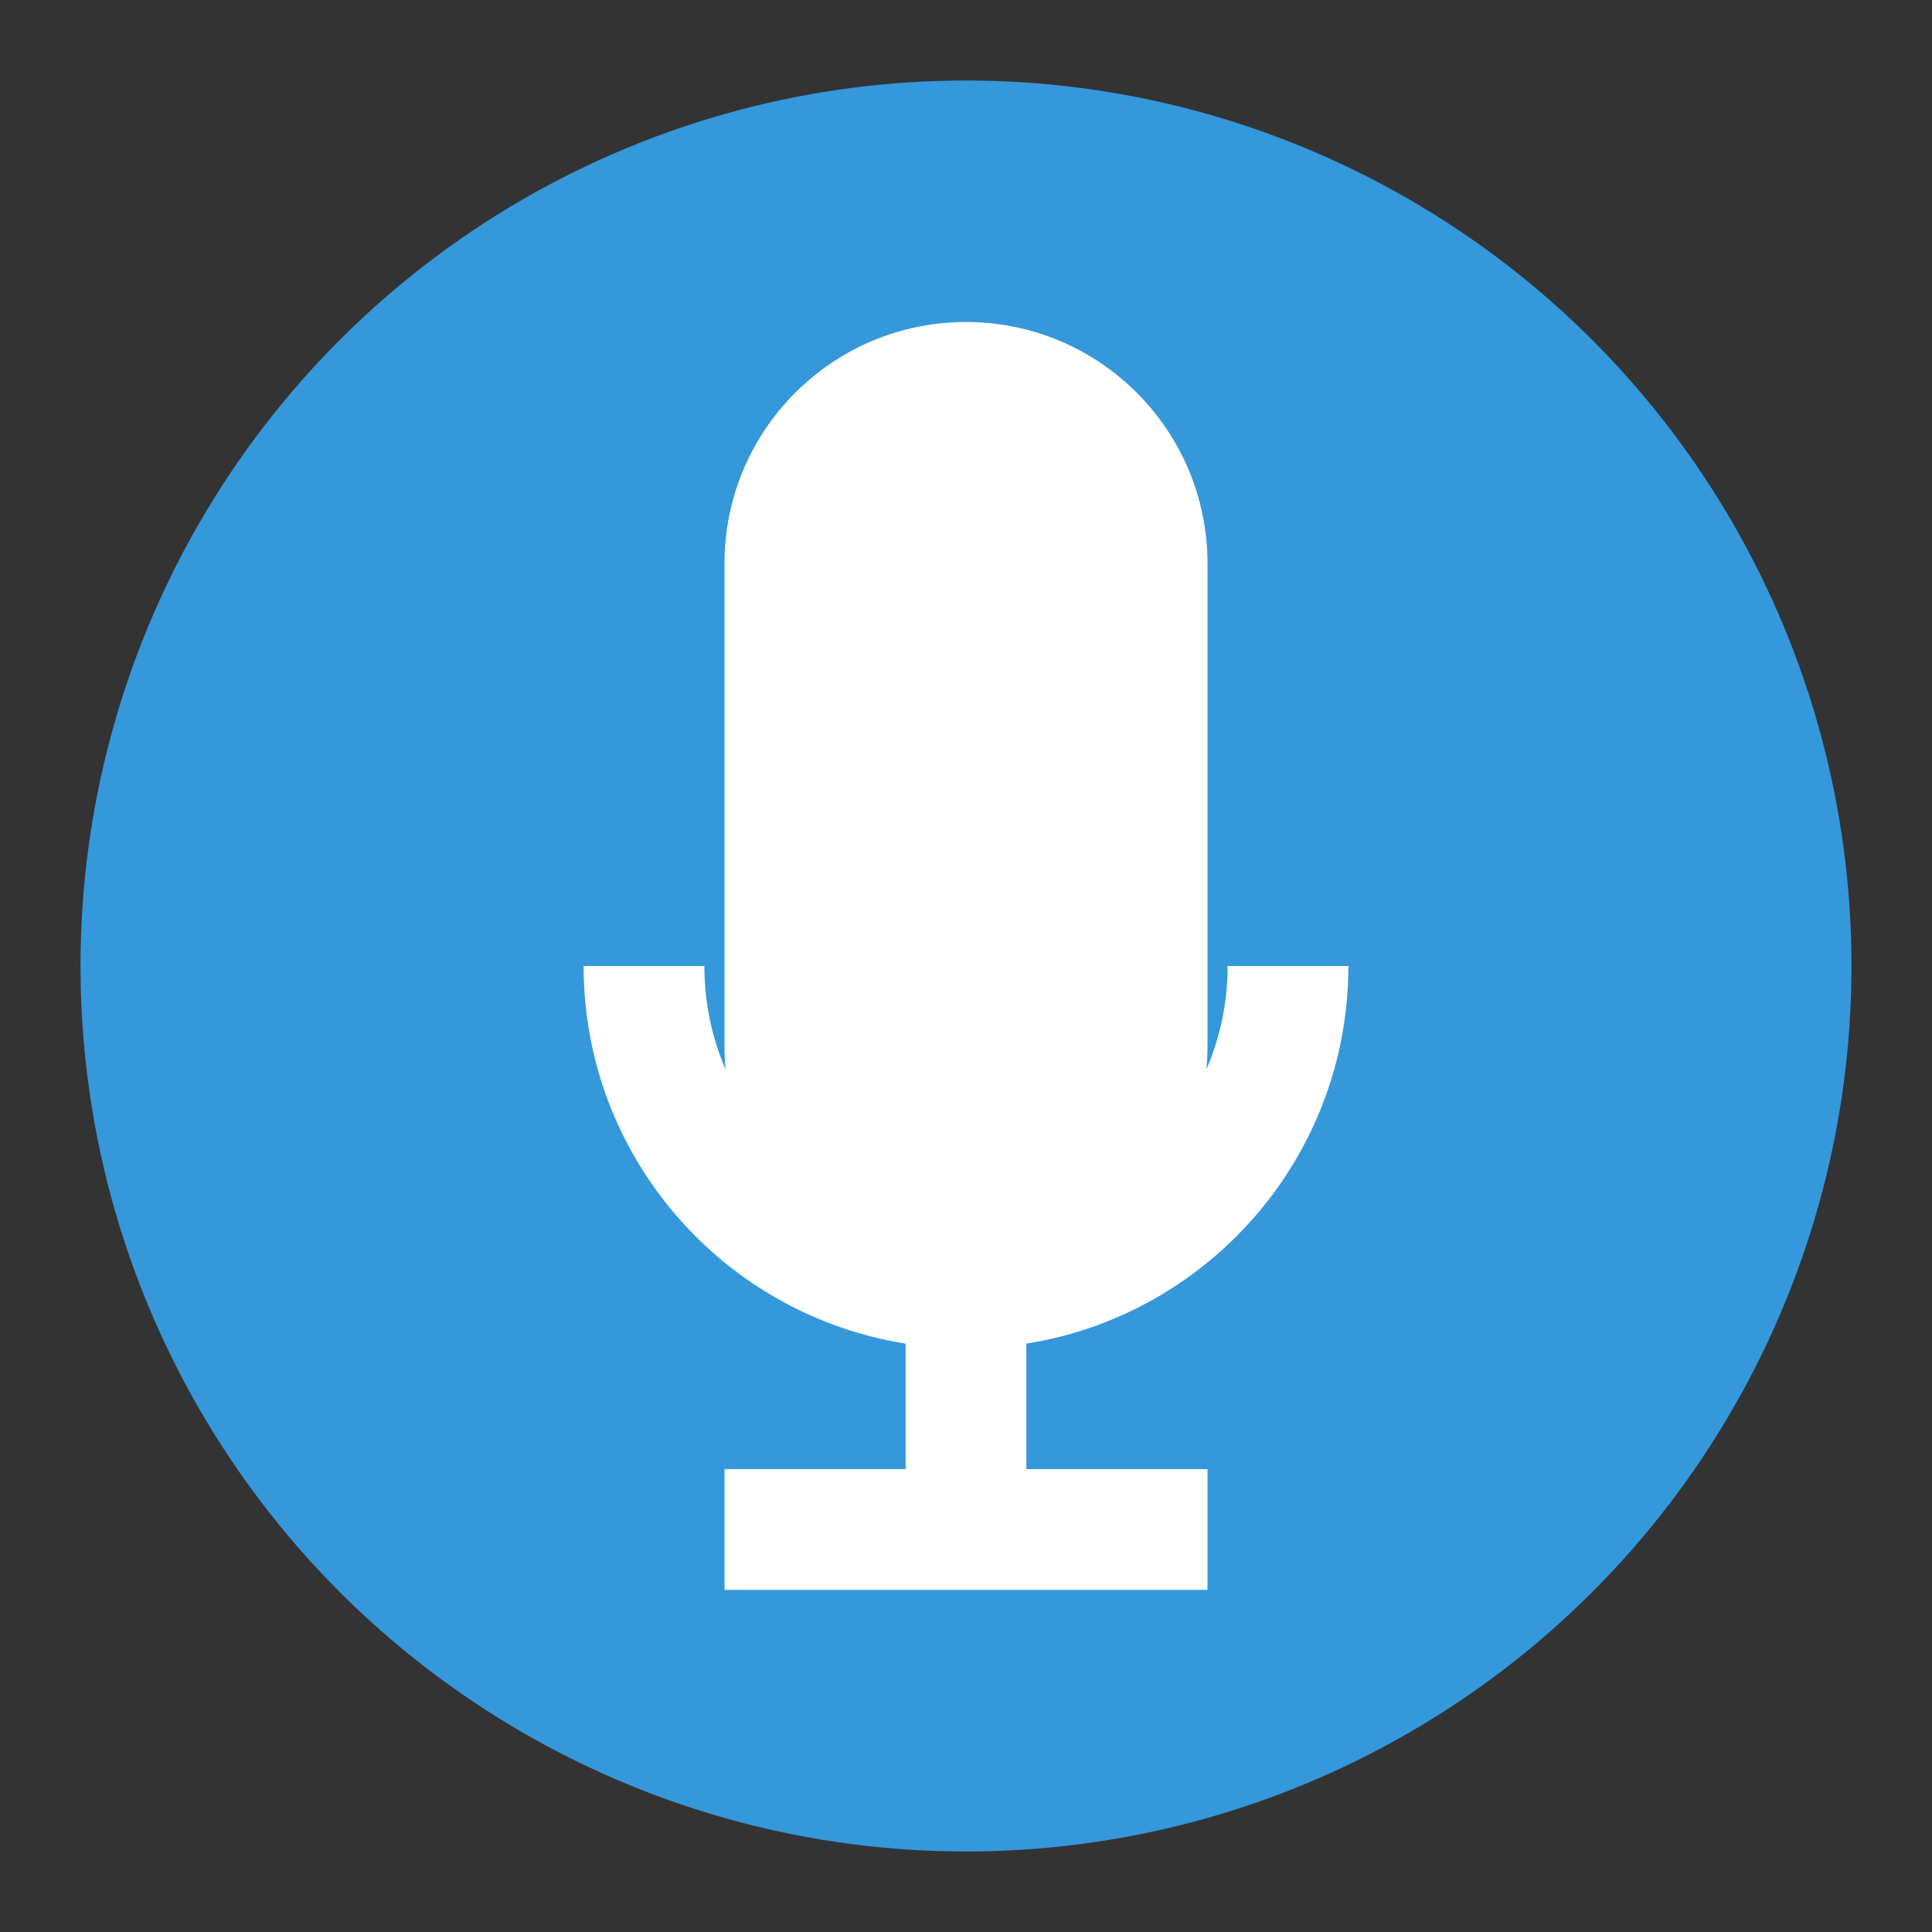 <svg xmlns="http://www.w3.org/2000/svg" viewBox="0 0 24 24" width="24" height="24">
  <rect x="0" y="0" width="24" height="24" fill="#333333" stroke="none"/>
  <circle cx="12" cy="12" r="11" fill="#3498db" />
  <path d="M12,4c-1.657,0-3,1.343-3,3v6c0,1.657,1.343,3,3,3s3-1.343,3-3V7c0-1.657-1.343-3-3-3z" fill="#ffffff" />
  <path d="M16,12c0,2.209-1.791,4-4,4s-4-1.791-4-4" stroke="#ffffff" stroke-width="1.5" fill="none" />
  <line x1="12" y1="16" x2="12" y2="19" stroke="#ffffff" stroke-width="1.5" />
  <line x1="9" y1="19" x2="15" y2="19" stroke="#ffffff" stroke-width="1.5" />
</svg> 